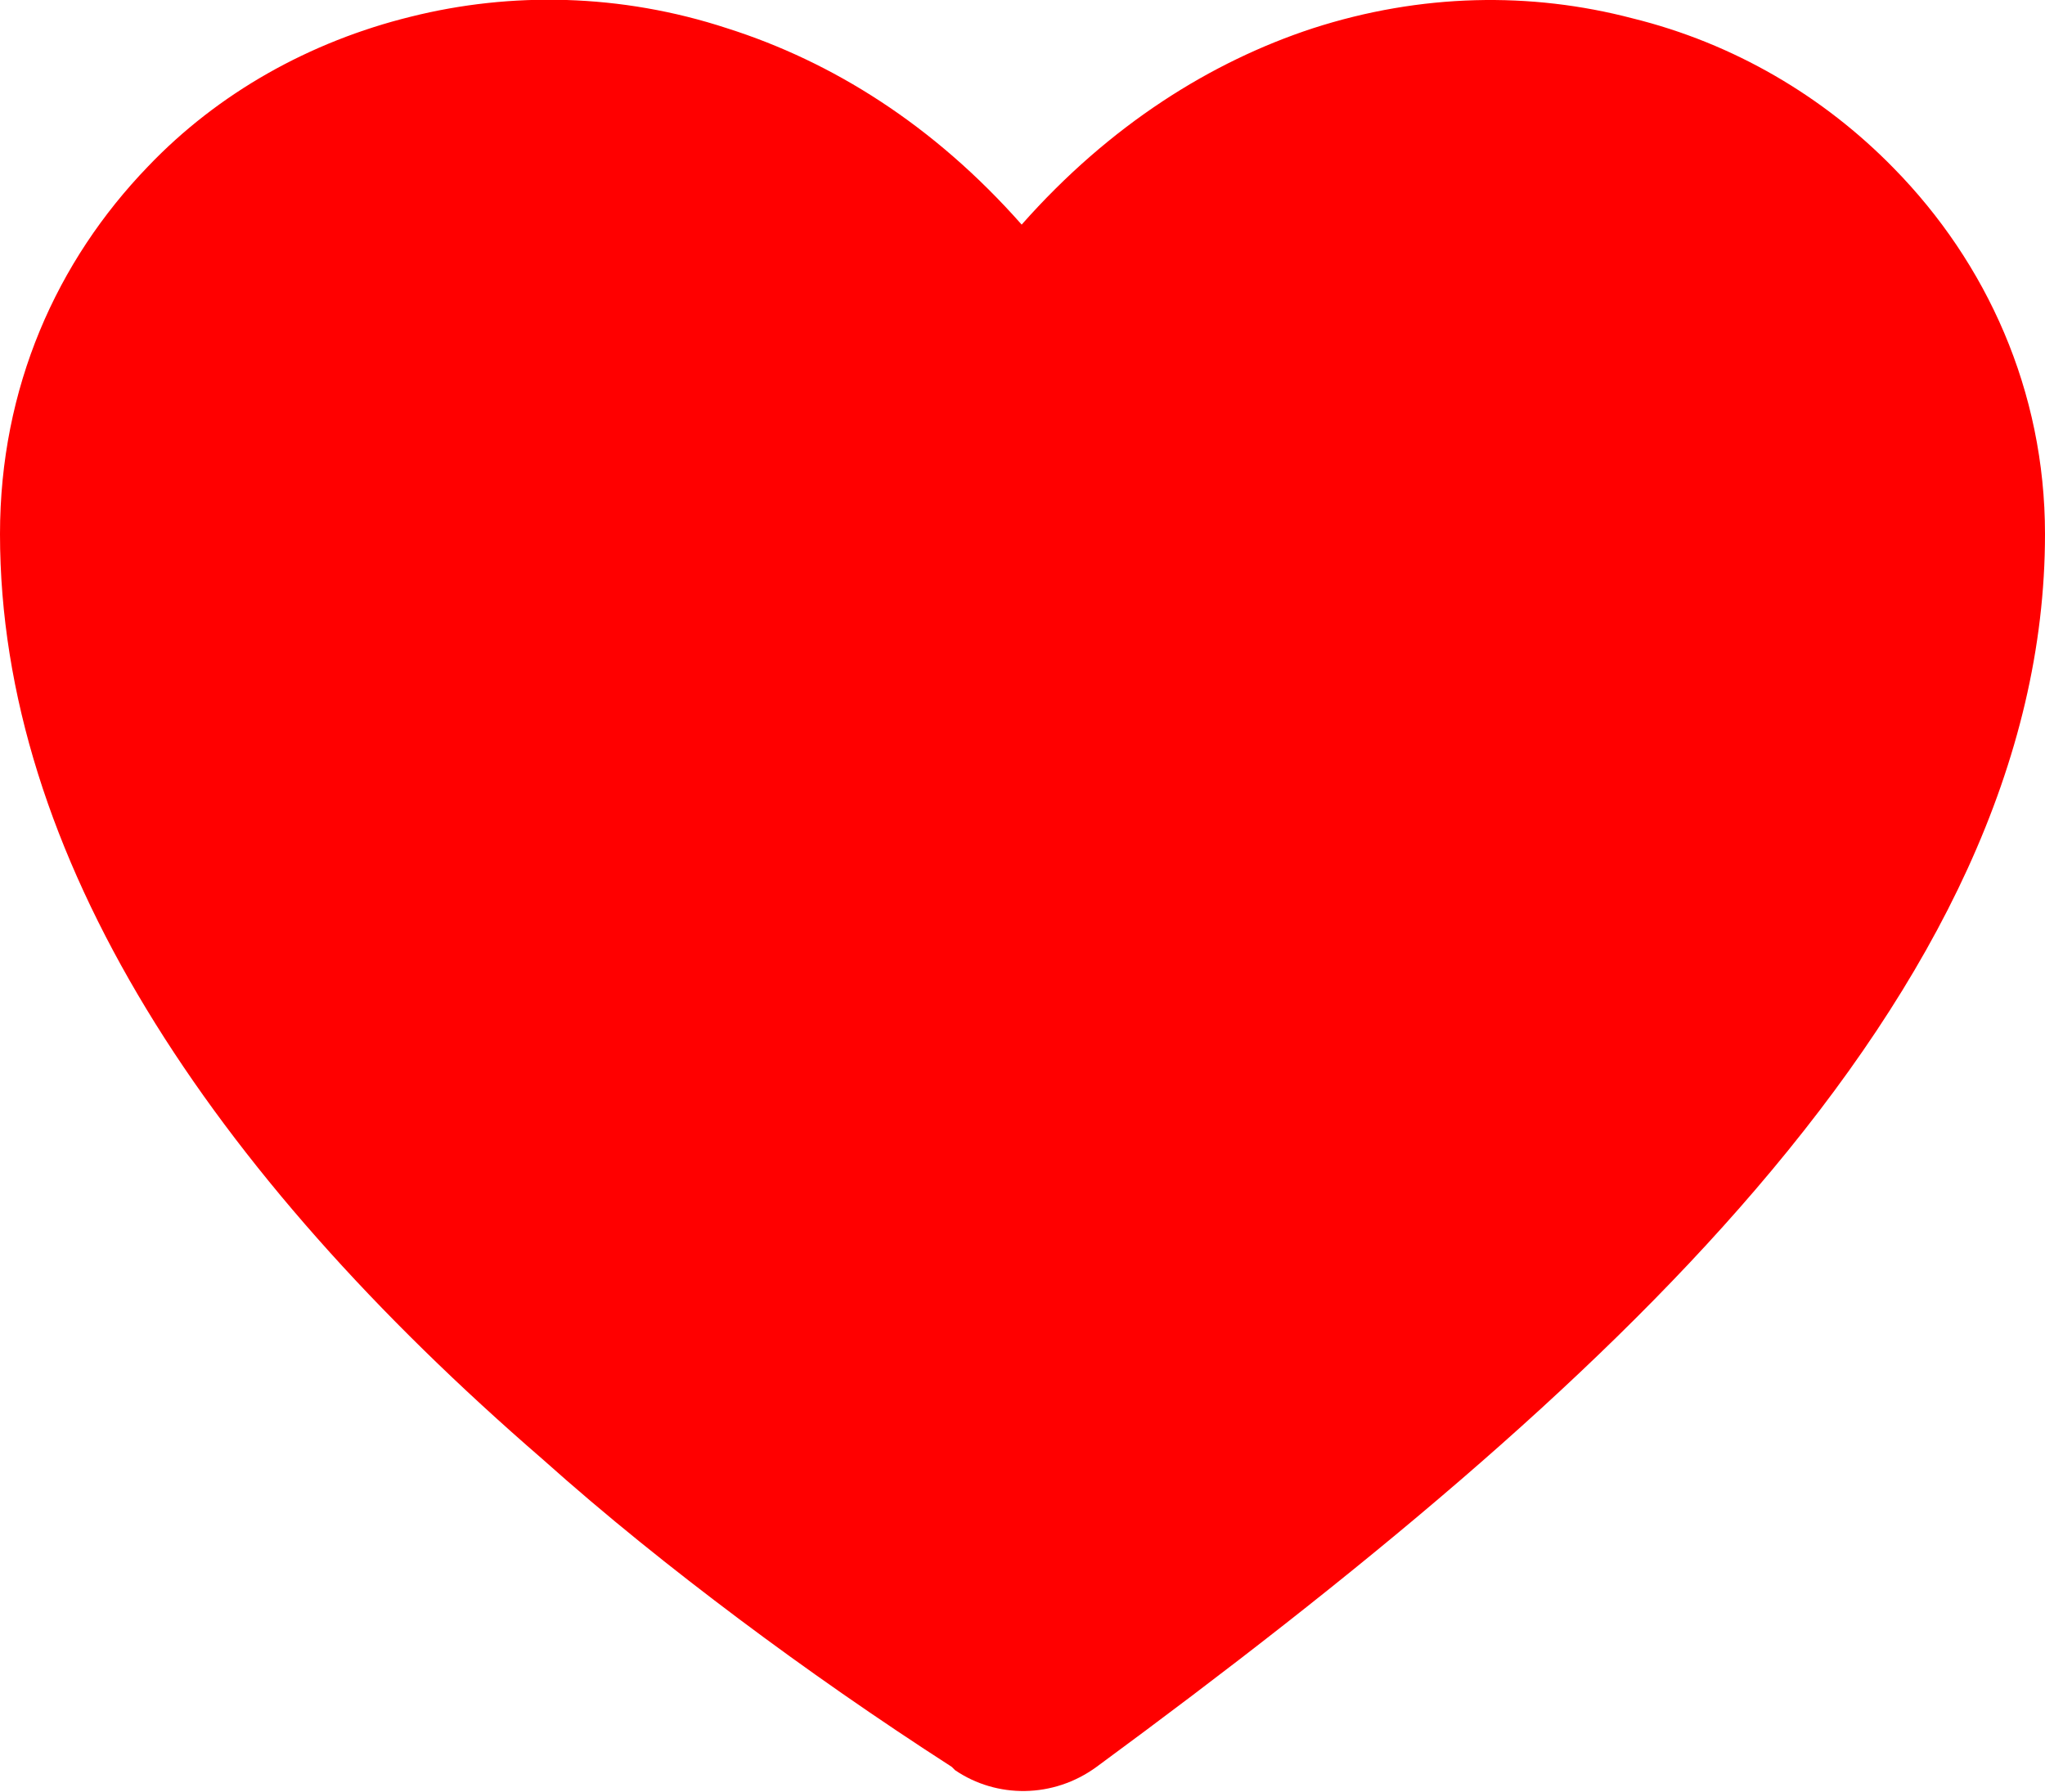 <?xml version="1.0" encoding="utf-8"?>
<!-- Generator: Adobe Illustrator 25.0.1, SVG Export Plug-In . SVG Version: 6.00 Build 0)  -->
<svg version="1.1" id="Layer_1" xmlns="http://www.w3.org/2000/svg" xmlns:xlink="http://www.w3.org/1999/xlink" x="0px" y="0px"
	 viewBox="0 0 122.9 107.7" style="enable-background:new 0 0 122.9 107.7;" xml:space="preserve">
<style type="text/css">
	.st0{fill:red;}
</style>
<g>
	<path class="st0" d="M61.4,13.5c5.3-6,11.4-9.8,17.5-11.8C85.4-0.4,92-0.5,98.1,1.1c6.1,1.5,11.5,4.7,15.7,9
		c5.6,5.7,9.1,13.4,9.1,22c0,13.7-6.6,26.8-17.4,39.4c-10.1,11.8-24.1,23.3-39.6,34.7c-2.6,1.9-6,1.9-8.5,0.2v0l0,0v0l0,0l-0.2-0.2
		c-4.5-2.9-8.8-5.9-12.8-8.9c-4-3-8-6.2-11.8-9.6C12.6,70.4,0,51.4,0,32.1c0-8.8,3.4-16.4,8.9-22.1c4.2-4.4,9.7-7.5,15.8-9v0
		c6-1.5,12.6-1.4,19,0.7C50,3.7,56.1,7.5,61.4,13.5L61.4,13.5L61.4,13.5z"/>
</g>
</svg>
